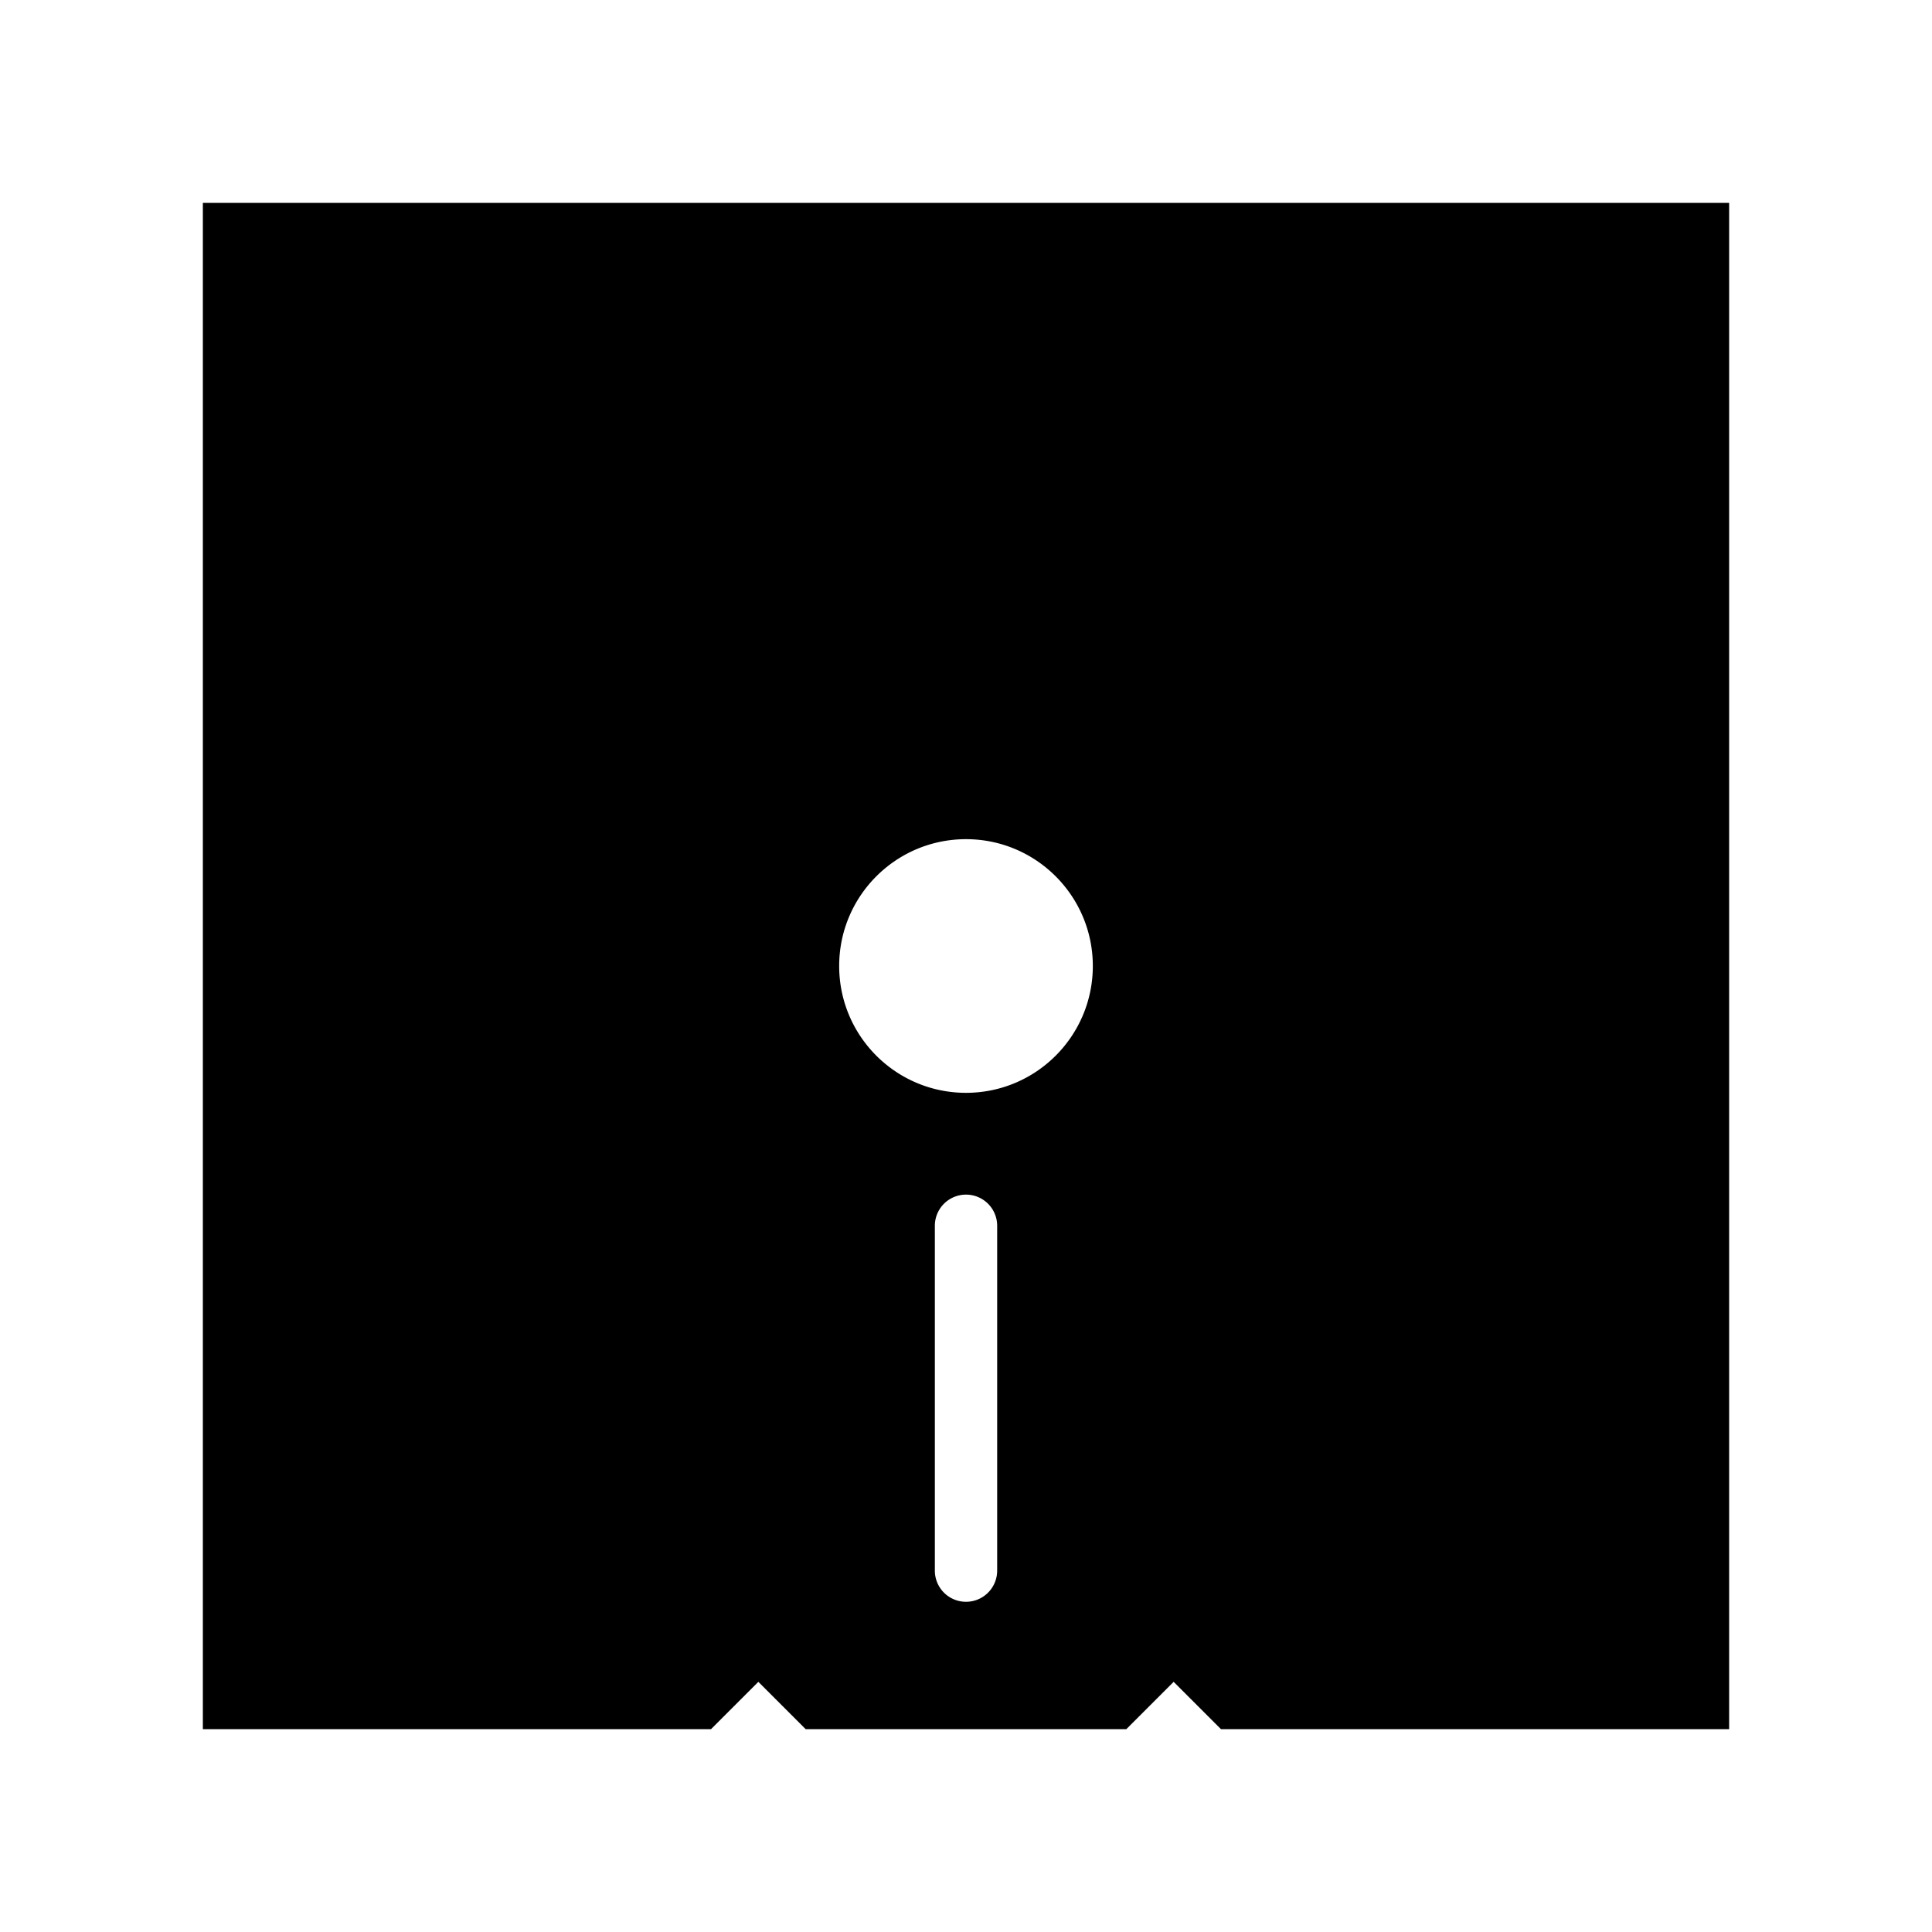 <?xml version="1.0" encoding="utf-8"?><!DOCTYPE svg PUBLIC "-//W3C//DTD SVG 1.1//EN" "http://www.w3.org/Graphics/SVG/1.1/DTD/svg11.dtd"><svg xmlns="http://www.w3.org/2000/svg" width="32" height="32" viewBox="0 0 500 500"><path d="M52.5 52.5v395h131.52l12.24-12.24 12.24 12.24h83l12.24-12.24 12.24 12.24H447.5v-395h-395zm205.565 353.978a8.063 8.063 0 0 1-8.064 8.064 8.064 8.064 0 0 1-8.063-8.064V317.23a8.064 8.064 0 0 1 8.064-8.064 8.063 8.063 0 0 1 8.065 8.064v89.248zM250 282.822c-18.127 0-32.822-14.695-32.822-32.822 0-18.127 14.695-32.822 32.822-32.822 18.128 0 32.822 14.695 32.822 32.822 0 18.127-14.694 32.822-32.822 32.822z"/></svg>